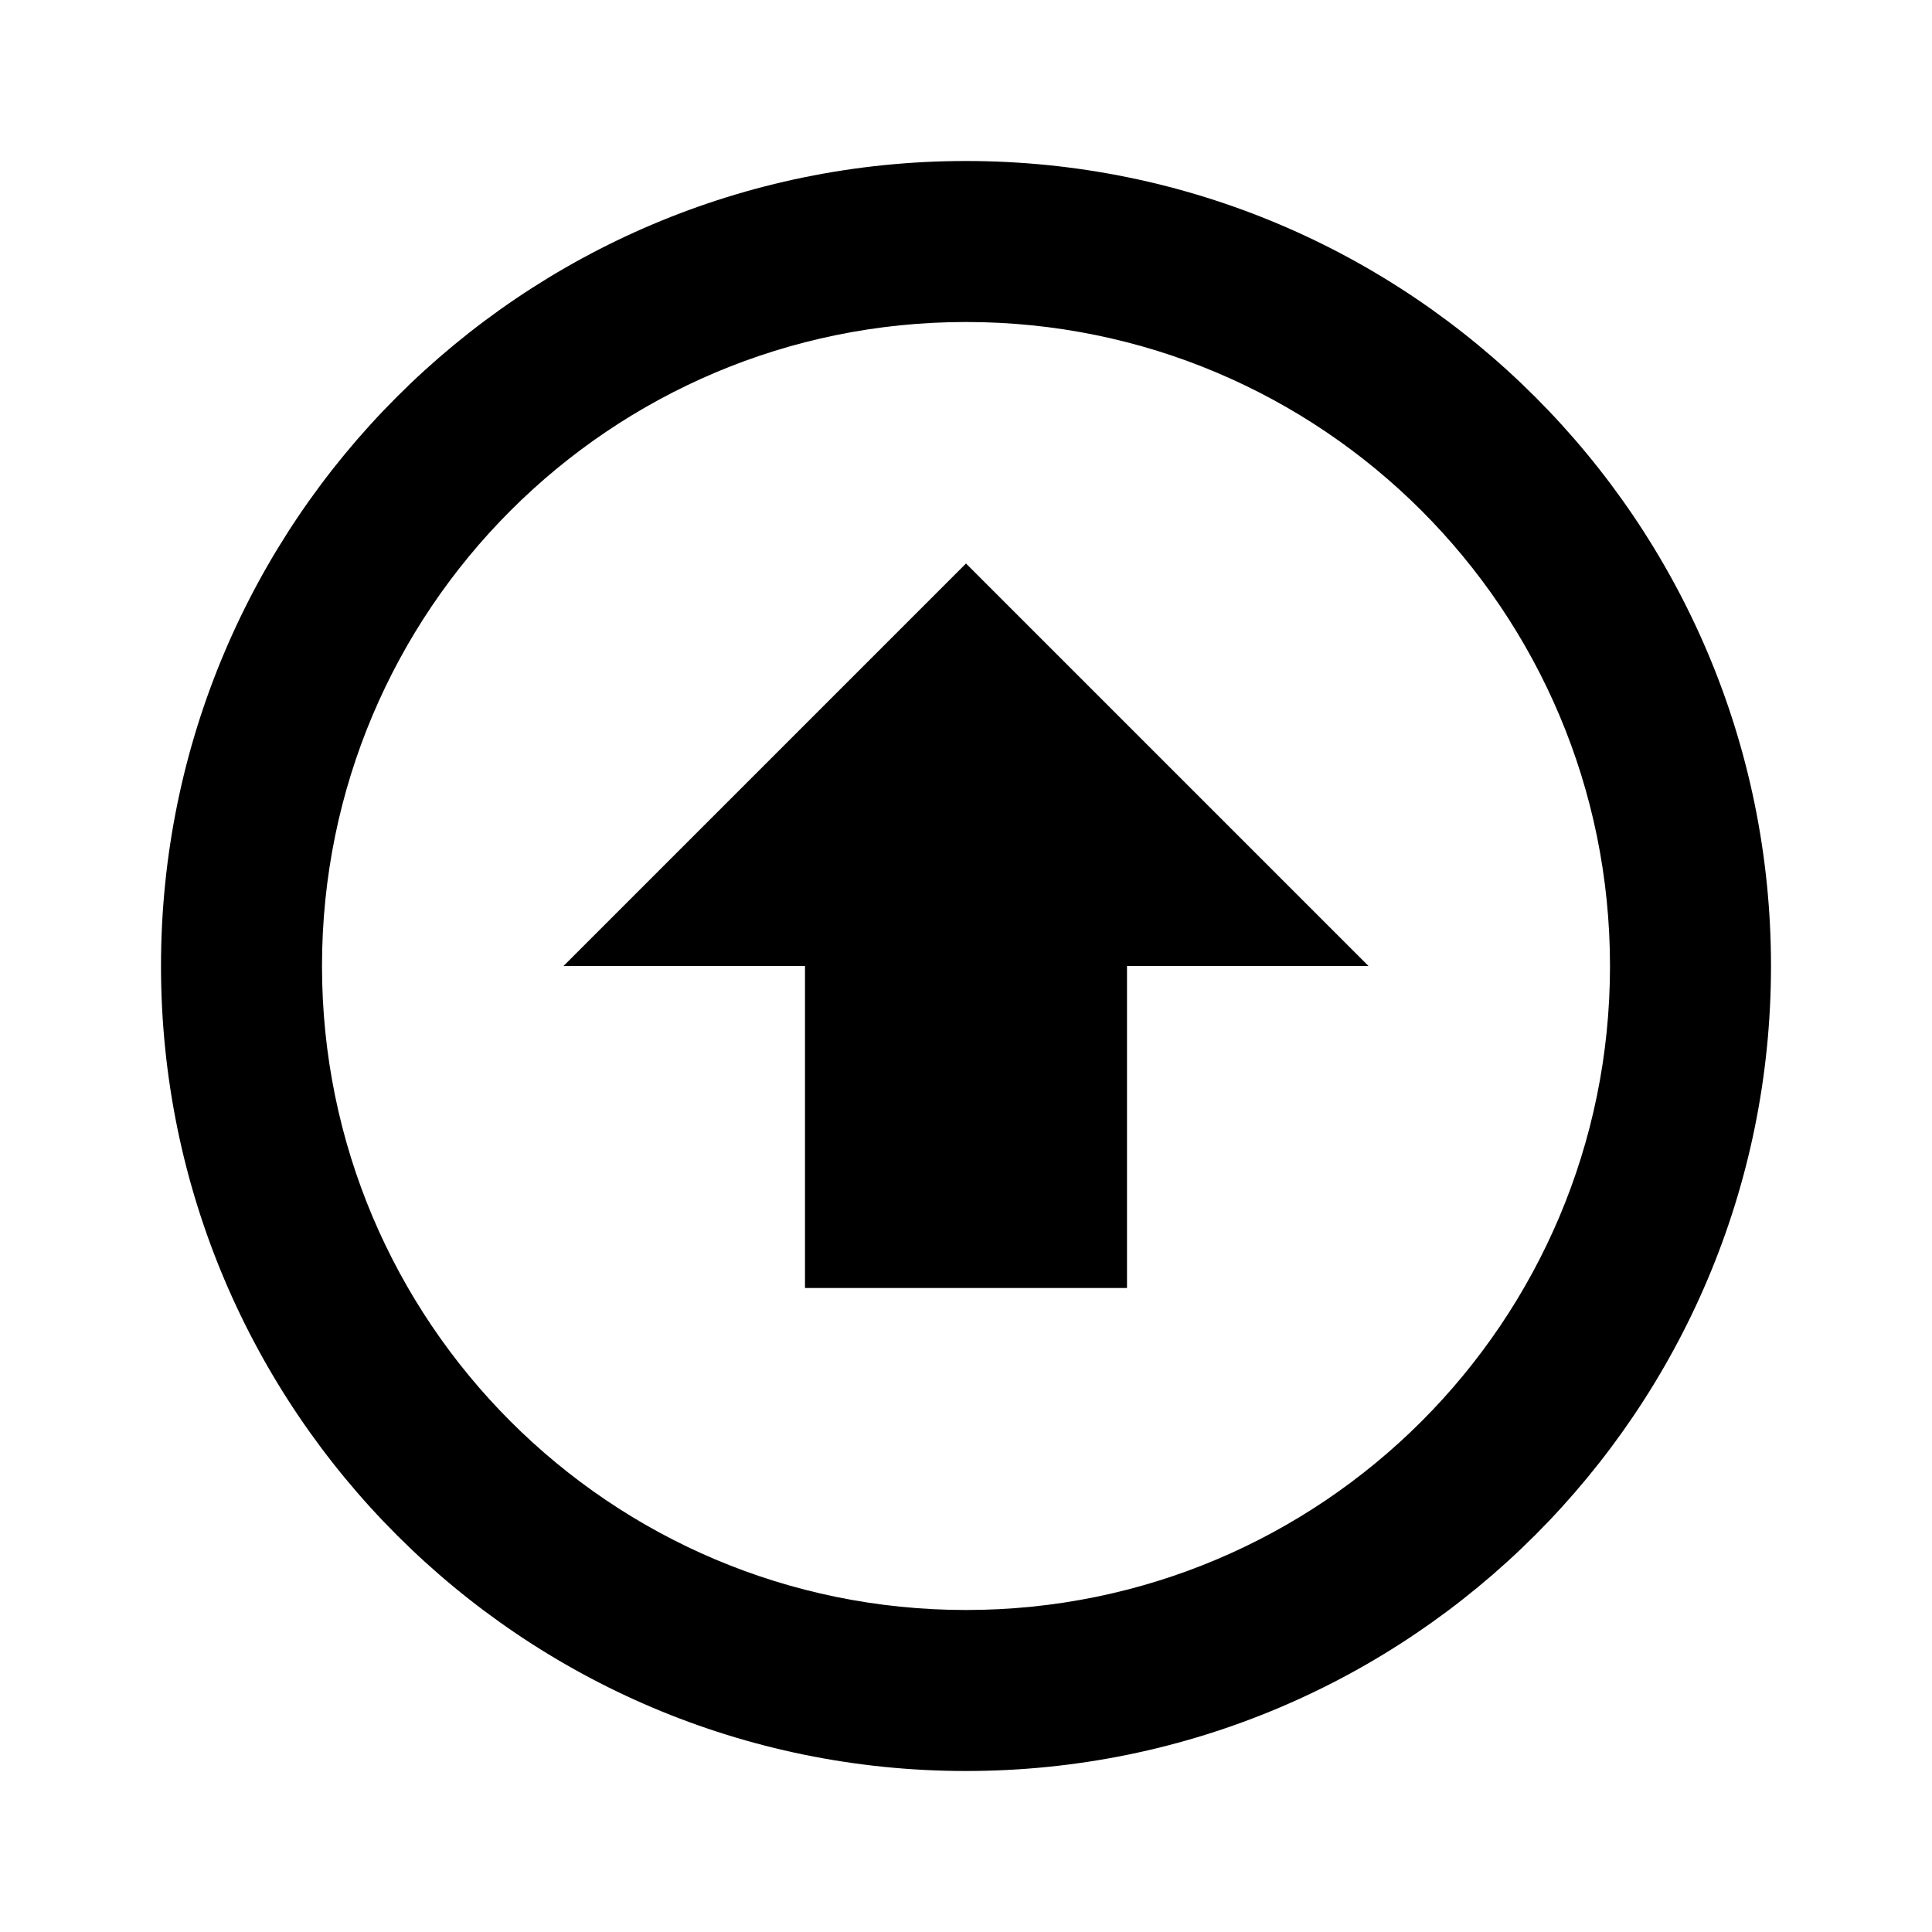 <svg xmlns="http://www.w3.org/2000/svg" xmlns:xlink="http://www.w3.org/1999/xlink" id="mdi-arrow-up-bold-circle-outline" width="24" height="24" version="1.1" viewBox="0 0 24 24"><path d="M12,7L17,12H14V16H10V12H7L12,7M12,22C6.48,22 2,17.52 2,12C2,6.48 6.48,2 12,2C17.52,2 22,6.48 22,12C22,17.52 17.52,22 12,22M12,20C16.42,20 20,16.42 20,12C20,7.58 16.42,4 12,4C7.58,4 4,7.58 4,12C4,16.42 7.58,20 12,20Z"/></svg>